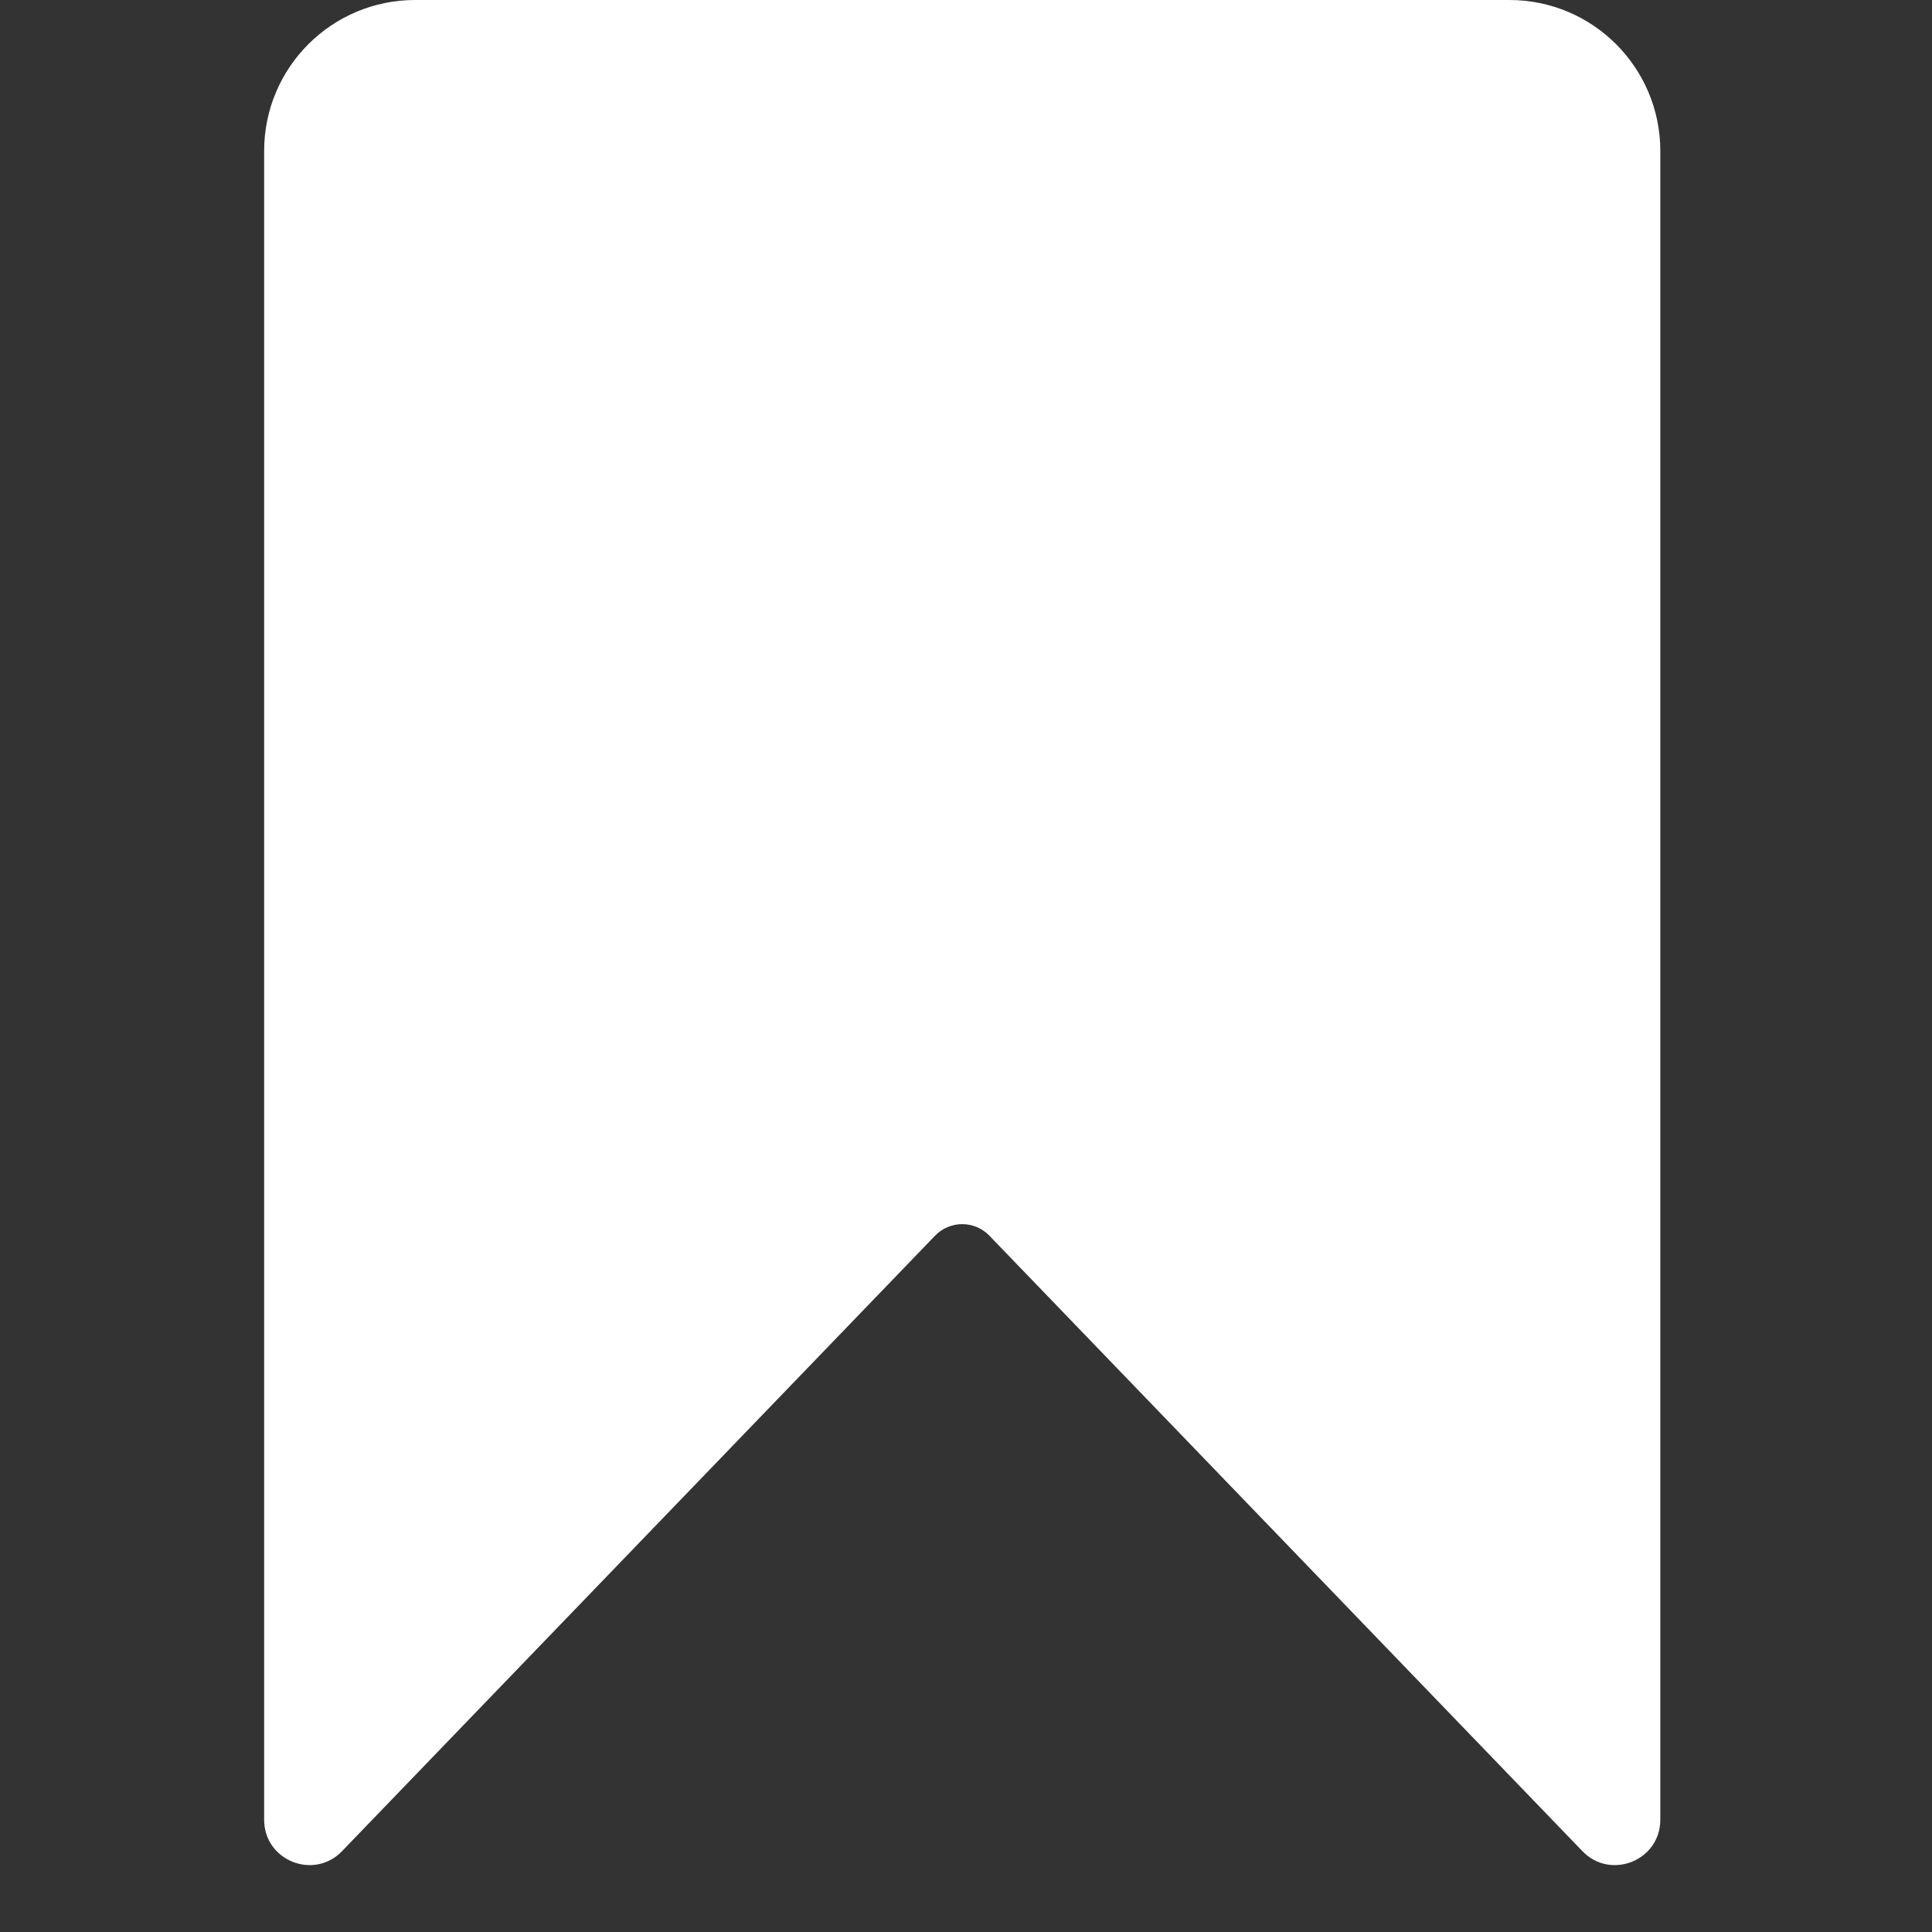 <svg width="256" height="256" viewBox="0 0 256 256" fill="none" xmlns="http://www.w3.org/2000/svg">
<rect x="0" y="0" width="256" height="256" fill="#333333" stroke="none"/>
<path d="M35 20C35 8.954 43.954 0 55 0H200C211.046 0 220 8.954 220 20V241.126C220 246.525 213.426 249.177 209.679 245.289L131.101 163.737C129.134 161.696 125.866 161.696 123.899 163.737L45.321 245.289C41.574 249.177 35 246.525 35 241.126V20Z" fill="white"/>
</svg>
